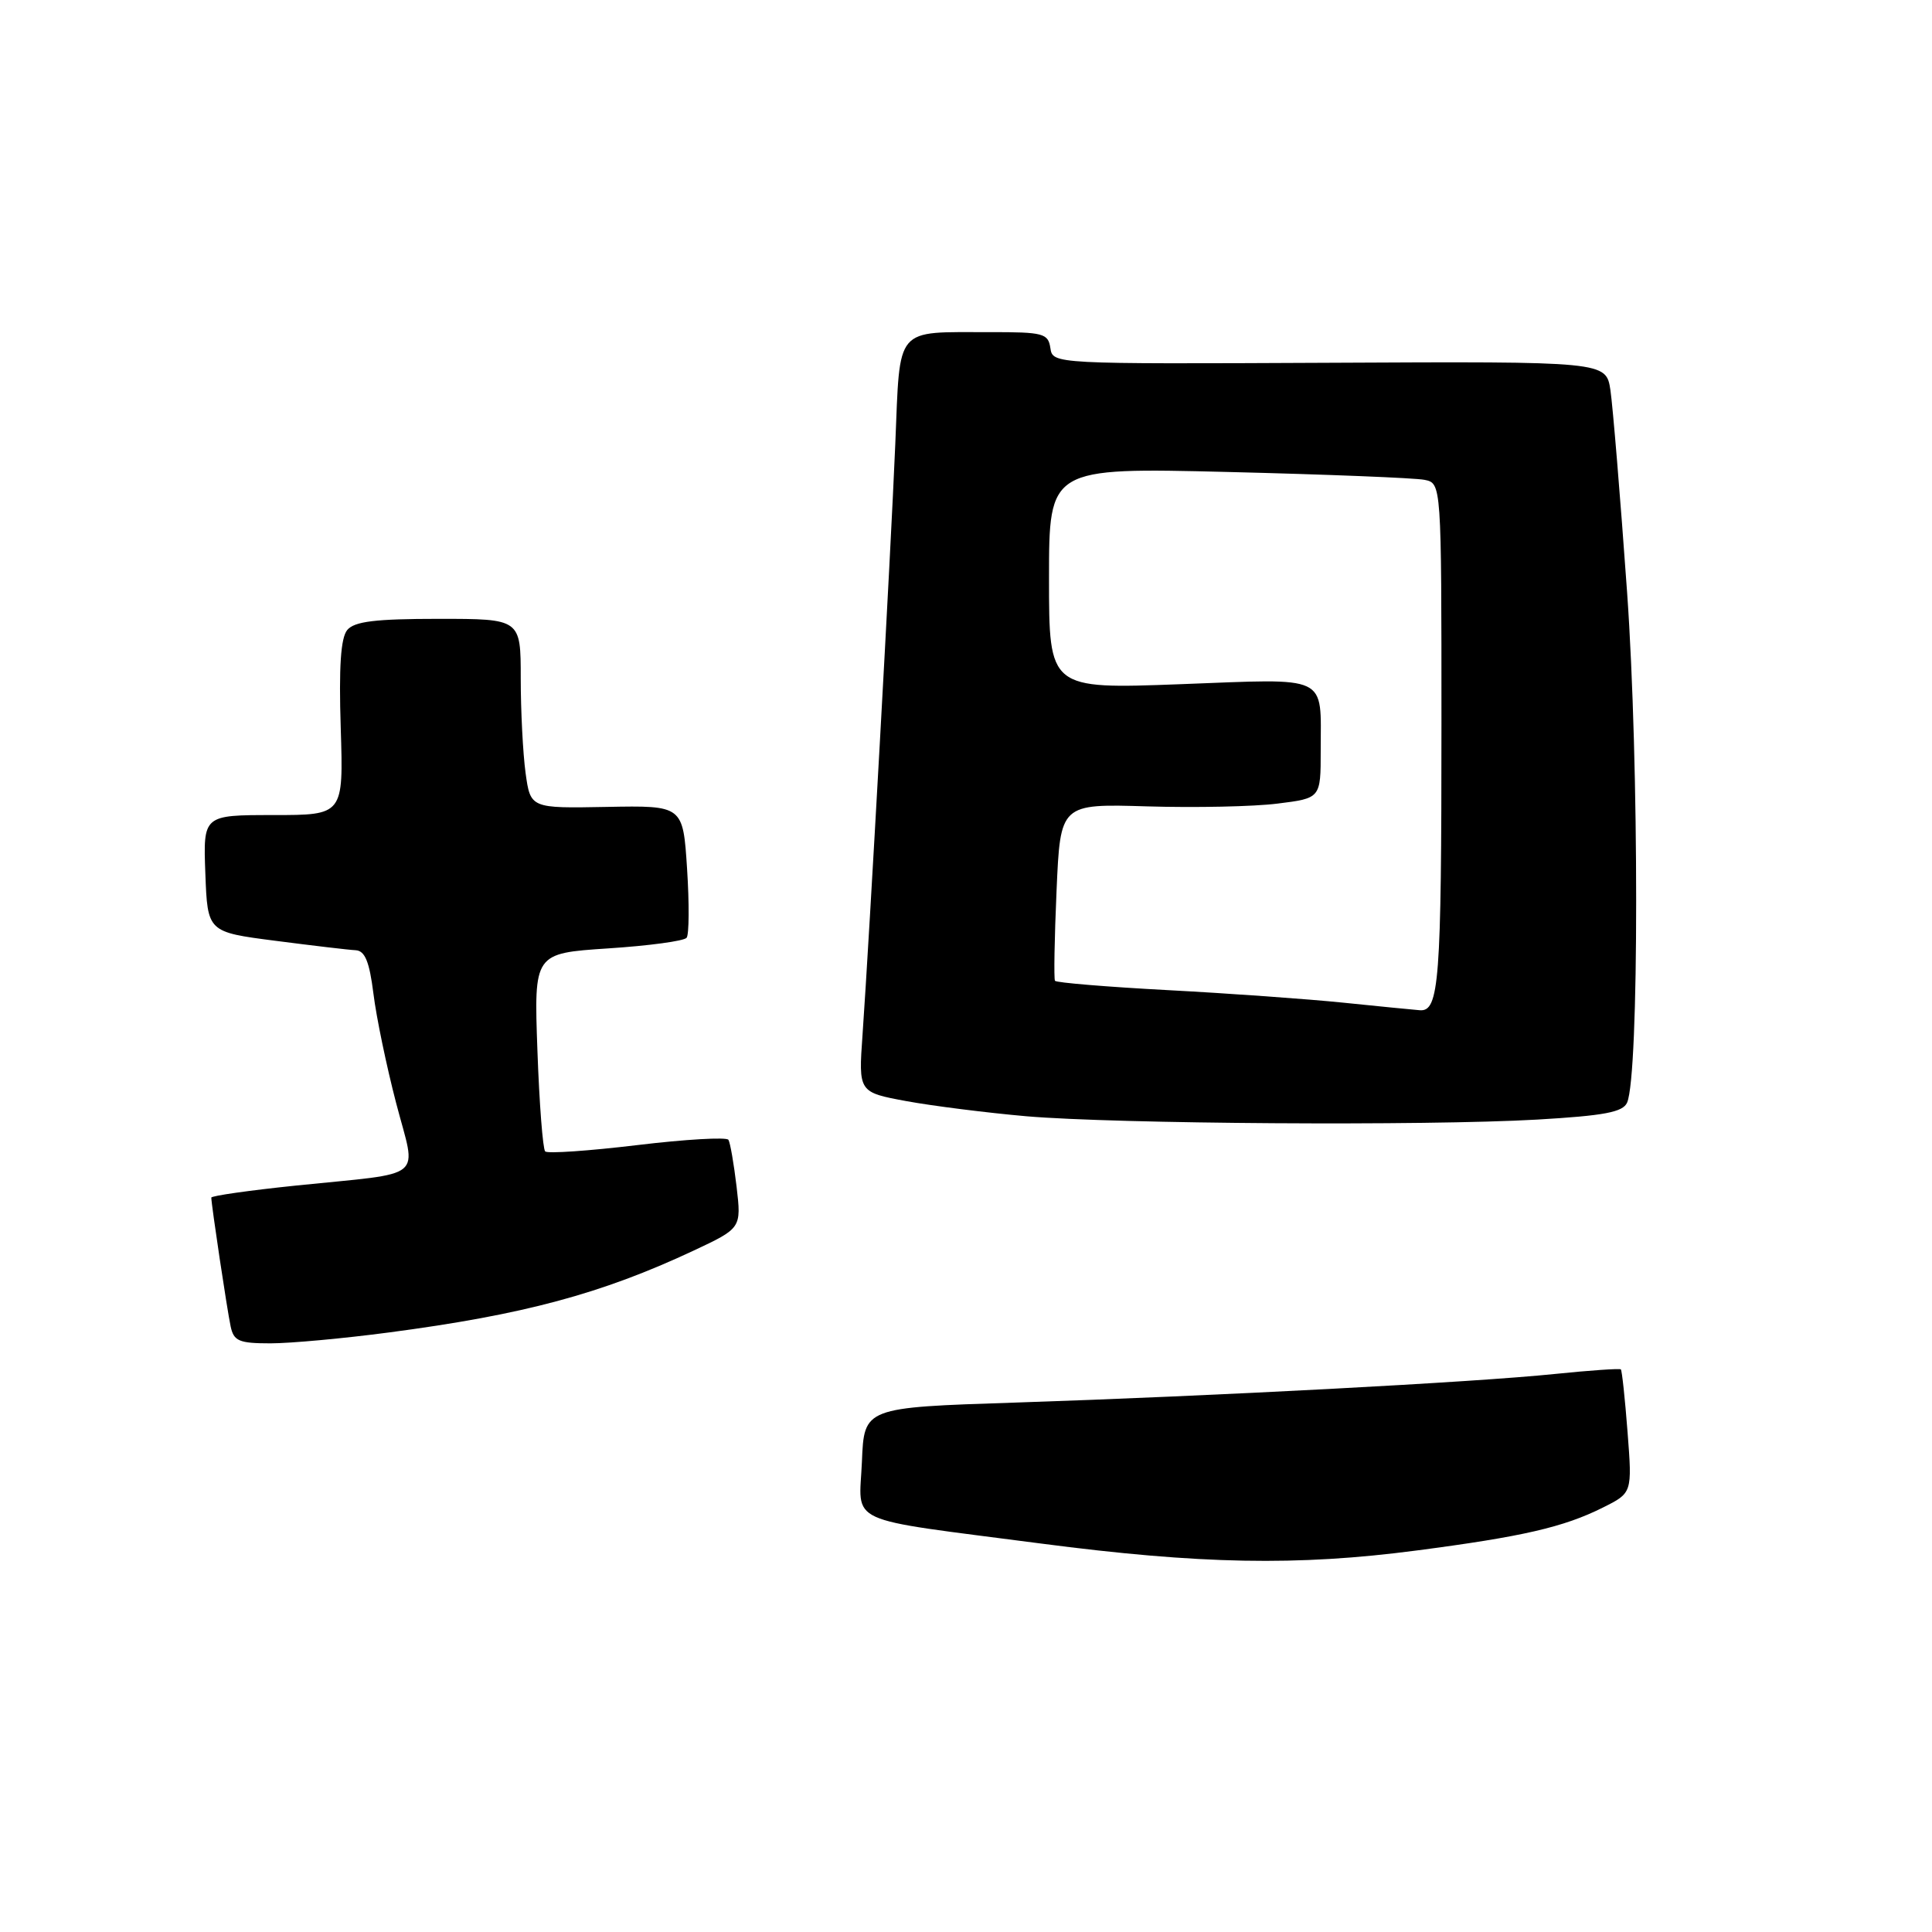<?xml version="1.0" encoding="UTF-8" standalone="no"?>
<!DOCTYPE svg PUBLIC "-//W3C//DTD SVG 1.1//EN" "http://www.w3.org/Graphics/SVG/1.1/DTD/svg11.dtd" >
<svg xmlns="http://www.w3.org/2000/svg" xmlns:xlink="http://www.w3.org/1999/xlink" version="1.1" viewBox="0 0 256 256">
 <g >
 <path fill="currentColor"
d=" M 187.69 205.45 C 201.77 203.61 207.19 202.36 212.39 199.76 C 216.28 197.82 216.28 197.82 215.66 189.76 C 215.32 185.33 214.92 181.59 214.77 181.45 C 214.62 181.31 210.68 181.58 206.00 182.06 C 195.39 183.16 160.87 184.98 134.50 185.85 C 114.50 186.50 114.50 186.50 114.21 193.66 C 113.86 202.16 111.50 201.07 137.88 204.52 C 159.03 207.28 171.92 207.52 187.69 205.45 Z  M 51.59 176.55 C 69.41 174.20 79.67 171.44 91.87 165.73 C 98.24 162.74 98.24 162.74 97.60 157.23 C 97.24 154.21 96.76 151.42 96.52 151.03 C 96.28 150.65 90.85 150.96 84.45 151.73 C 78.04 152.50 72.55 152.88 72.24 152.57 C 71.93 152.26 71.46 146.23 71.21 139.16 C 70.75 126.32 70.75 126.32 80.56 125.67 C 85.96 125.32 90.64 124.69 90.98 124.26 C 91.31 123.84 91.34 119.73 91.04 115.11 C 90.50 106.73 90.50 106.73 80.39 106.92 C 70.29 107.11 70.29 107.11 69.64 102.41 C 69.29 99.83 69.00 94.18 69.00 89.86 C 69.00 82.00 69.00 82.00 58.12 82.00 C 49.73 82.00 46.96 82.34 46.01 83.48 C 45.15 84.53 44.89 88.36 45.15 96.48 C 45.51 108.00 45.51 108.00 36.22 108.00 C 26.92 108.00 26.92 108.00 27.21 115.75 C 27.50 123.50 27.50 123.50 36.50 124.66 C 41.45 125.30 46.24 125.87 47.13 125.91 C 48.36 125.98 48.95 127.43 49.48 131.65 C 49.86 134.76 51.22 141.29 52.49 146.16 C 55.19 156.54 56.72 155.29 39.25 157.09 C 33.06 157.73 28.00 158.45 28.00 158.69 C 28.00 159.61 30.10 173.62 30.56 175.75 C 30.97 177.70 31.67 178.00 35.83 178.00 C 38.47 178.00 45.56 177.35 51.59 176.55 Z  M 203.70 148.35 C 212.59 147.83 215.04 147.37 215.60 146.10 C 217.20 142.41 217.20 101.09 215.60 78.50 C 214.70 65.85 213.70 53.79 213.39 51.70 C 212.81 47.89 212.81 47.89 176.15 48.07 C 139.50 48.24 139.50 48.24 139.18 46.12 C 138.89 44.17 138.25 44.00 131.18 44.01 C 118.43 44.04 119.29 43.02 118.63 58.84 C 118.03 73.24 115.20 124.19 114.29 137.11 C 113.75 144.73 113.75 144.73 120.13 145.91 C 123.63 146.55 130.78 147.45 136.00 147.91 C 147.93 148.93 188.85 149.20 203.70 148.35 Z  M 178.00 132.86 C 173.32 132.38 162.88 131.63 154.79 131.20 C 146.70 130.77 139.95 130.21 139.79 129.96 C 139.63 129.71 139.72 124.33 140.00 118.00 C 140.50 106.50 140.50 106.50 152.03 106.85 C 158.37 107.04 166.13 106.88 169.28 106.48 C 175.00 105.77 175.00 105.77 175.00 99.47 C 175.00 89.28 176.32 89.91 156.39 90.66 C 139.00 91.31 139.00 91.31 139.00 76.64 C 139.00 61.96 139.00 61.96 162.75 62.54 C 175.81 62.86 187.51 63.33 188.75 63.58 C 191.00 64.04 191.00 64.04 191.00 95.89 C 191.00 130.09 190.70 134.08 188.12 133.86 C 187.23 133.79 182.68 133.34 178.00 132.86 Z "/>
</g>
</svg>